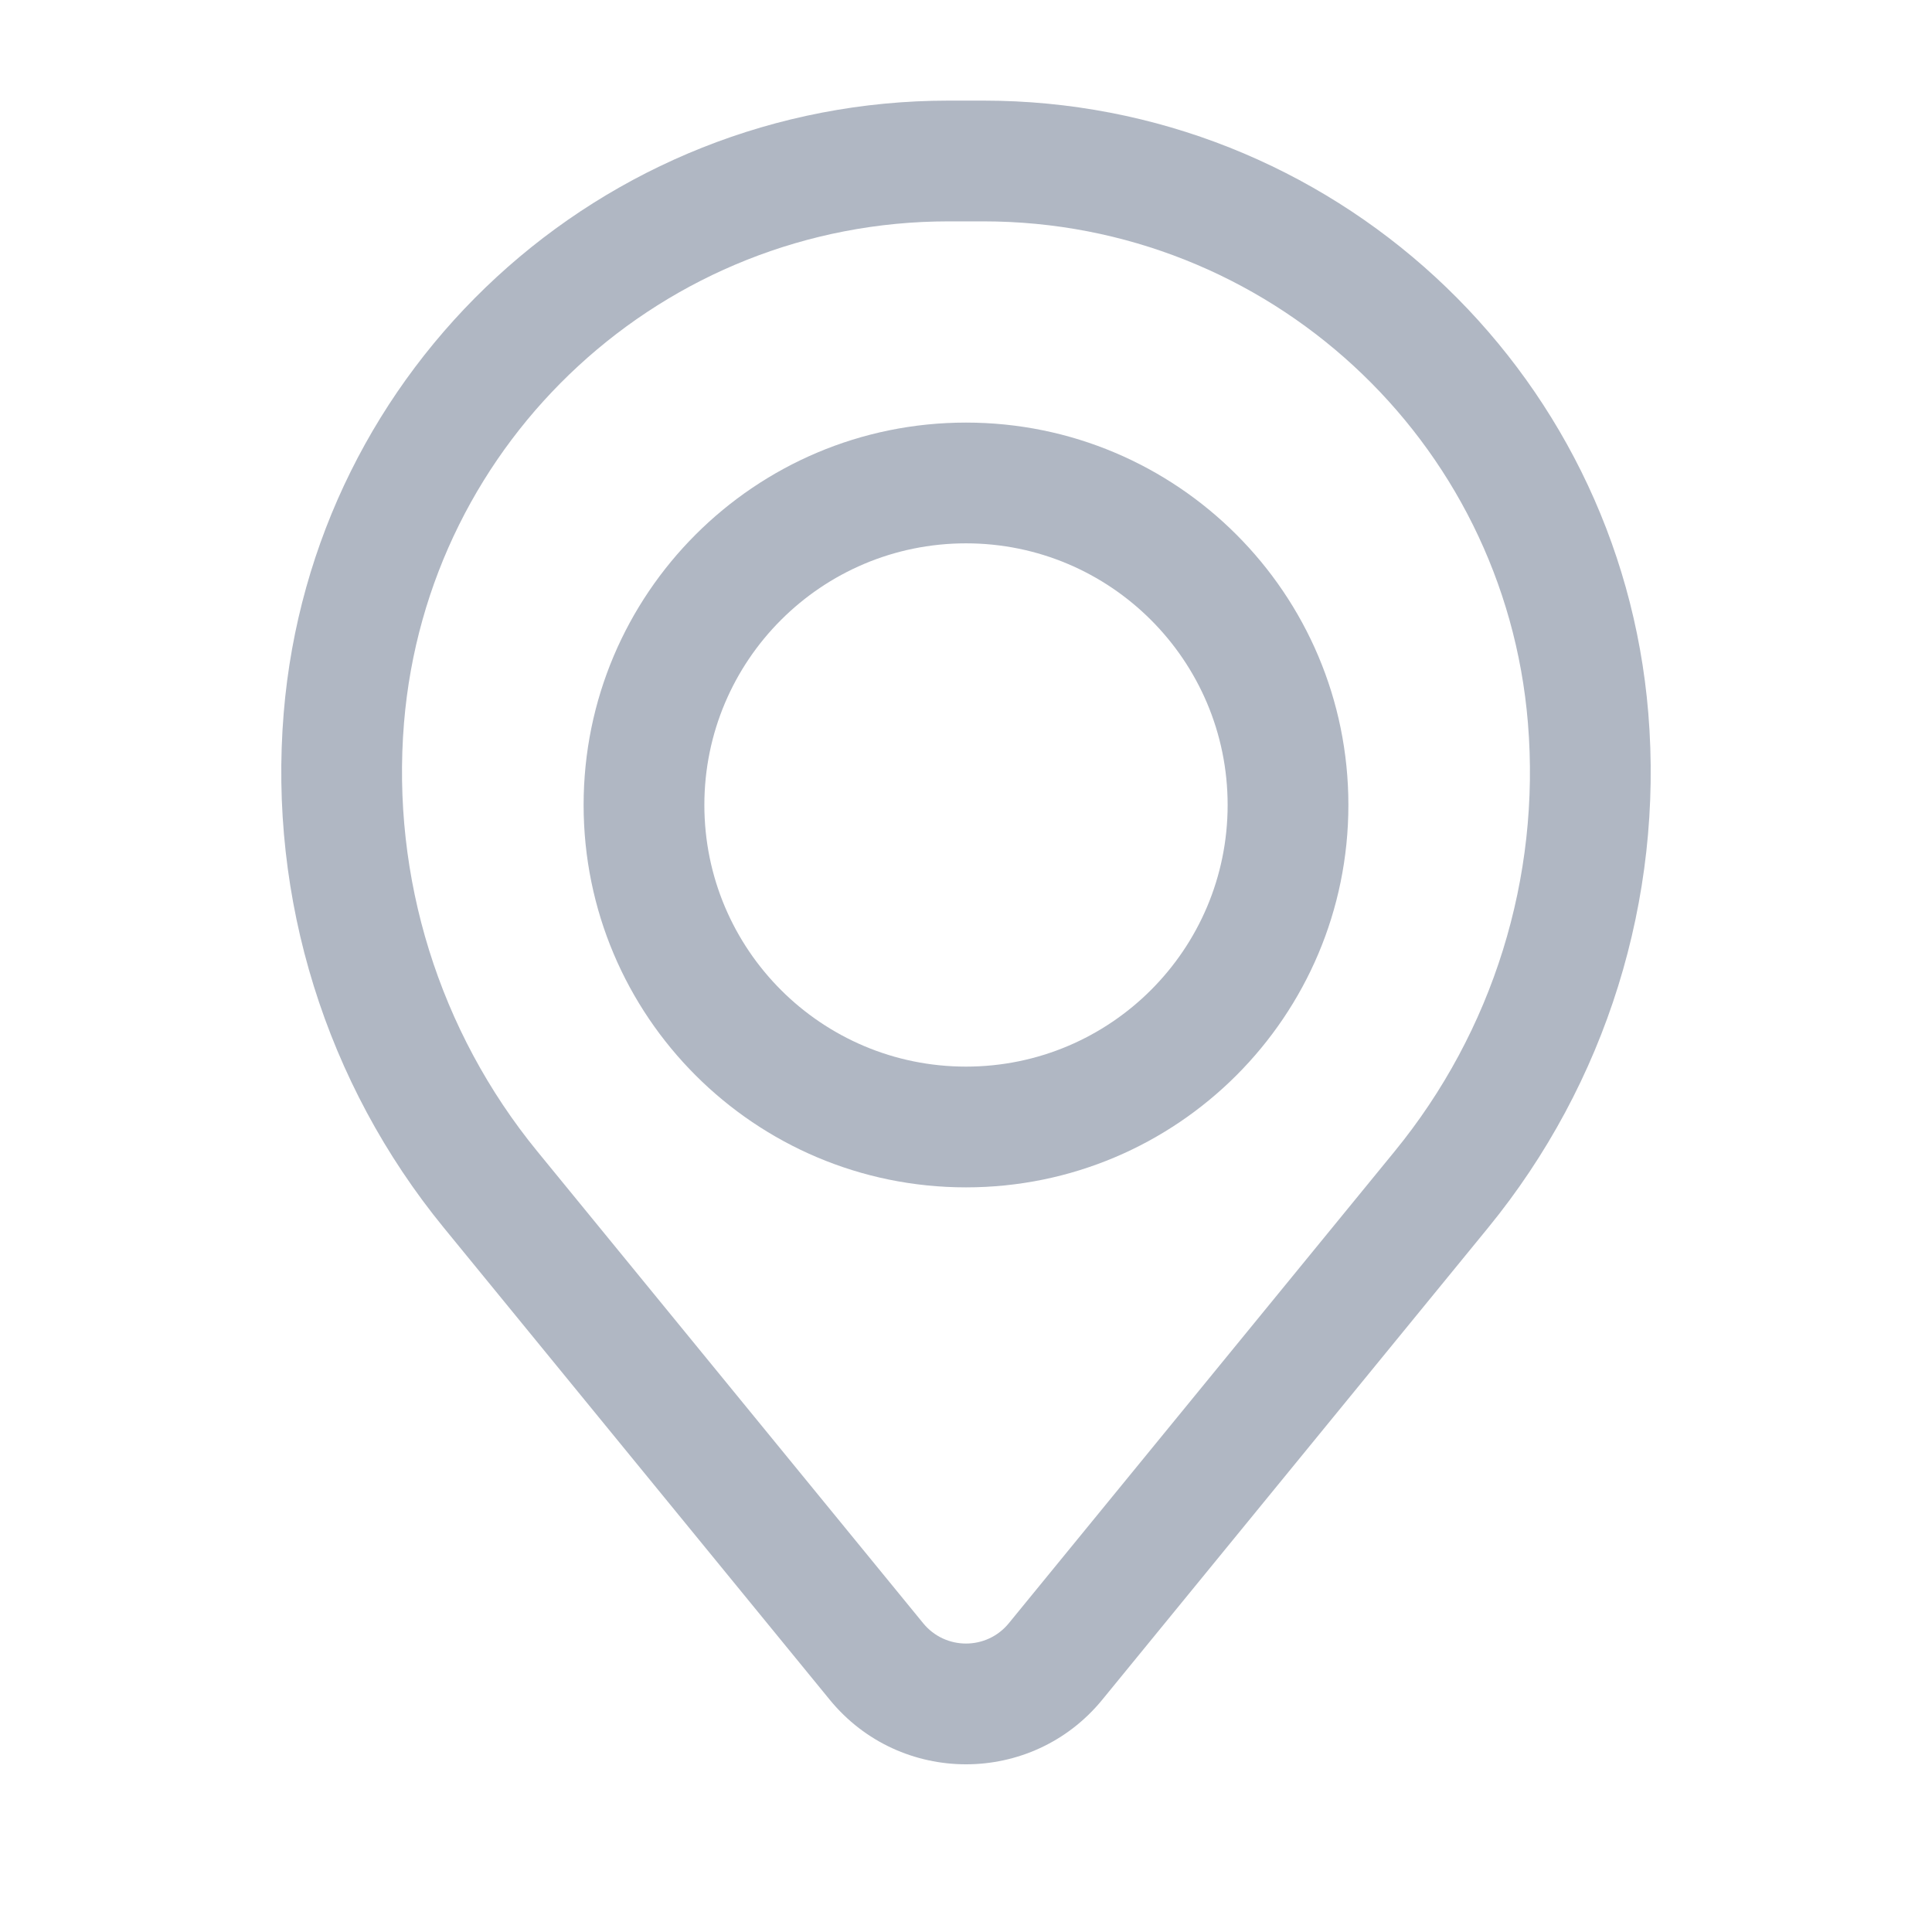 <svg width="26" height="26" viewBox="0 0 26 26" fill="none" xmlns="http://www.w3.org/2000/svg">
<path fill-rule="evenodd" clip-rule="evenodd" d="M7.854 10.833C7.854 7.991 10.158 5.687 13 5.687C15.842 5.687 18.146 7.991 18.146 10.833C18.146 13.675 15.842 15.979 13 15.979C10.158 15.979 7.854 13.675 7.854 10.833ZM13 7.312C11.055 7.312 9.479 8.889 9.479 10.833C9.479 12.778 11.055 14.354 13 14.354C14.944 14.354 16.521 12.778 16.521 10.833C16.521 8.889 14.944 7.312 13 7.312Z" fill="#B0B7C3"/>
<path fill-rule="evenodd" clip-rule="evenodd" d="M3.818 9.595C4.202 4.938 8.093 1.354 12.766 1.354H13.234C17.907 1.354 21.798 4.938 22.182 9.595C22.388 12.096 21.615 14.58 20.026 16.523L14.834 22.874C13.886 24.033 12.114 24.033 11.166 22.874L5.973 16.523C4.384 14.58 3.612 12.096 3.818 9.595ZM12.766 2.979C8.939 2.979 5.752 5.914 5.437 9.728C5.266 11.81 5.909 13.878 7.231 15.495L12.424 21.845C12.722 22.209 13.278 22.209 13.576 21.845L18.768 15.495C20.091 13.878 20.734 11.81 20.562 9.728C20.248 5.914 17.061 2.979 13.234 2.979H12.766Z" fill="#B0B7C3"/>
</svg>
